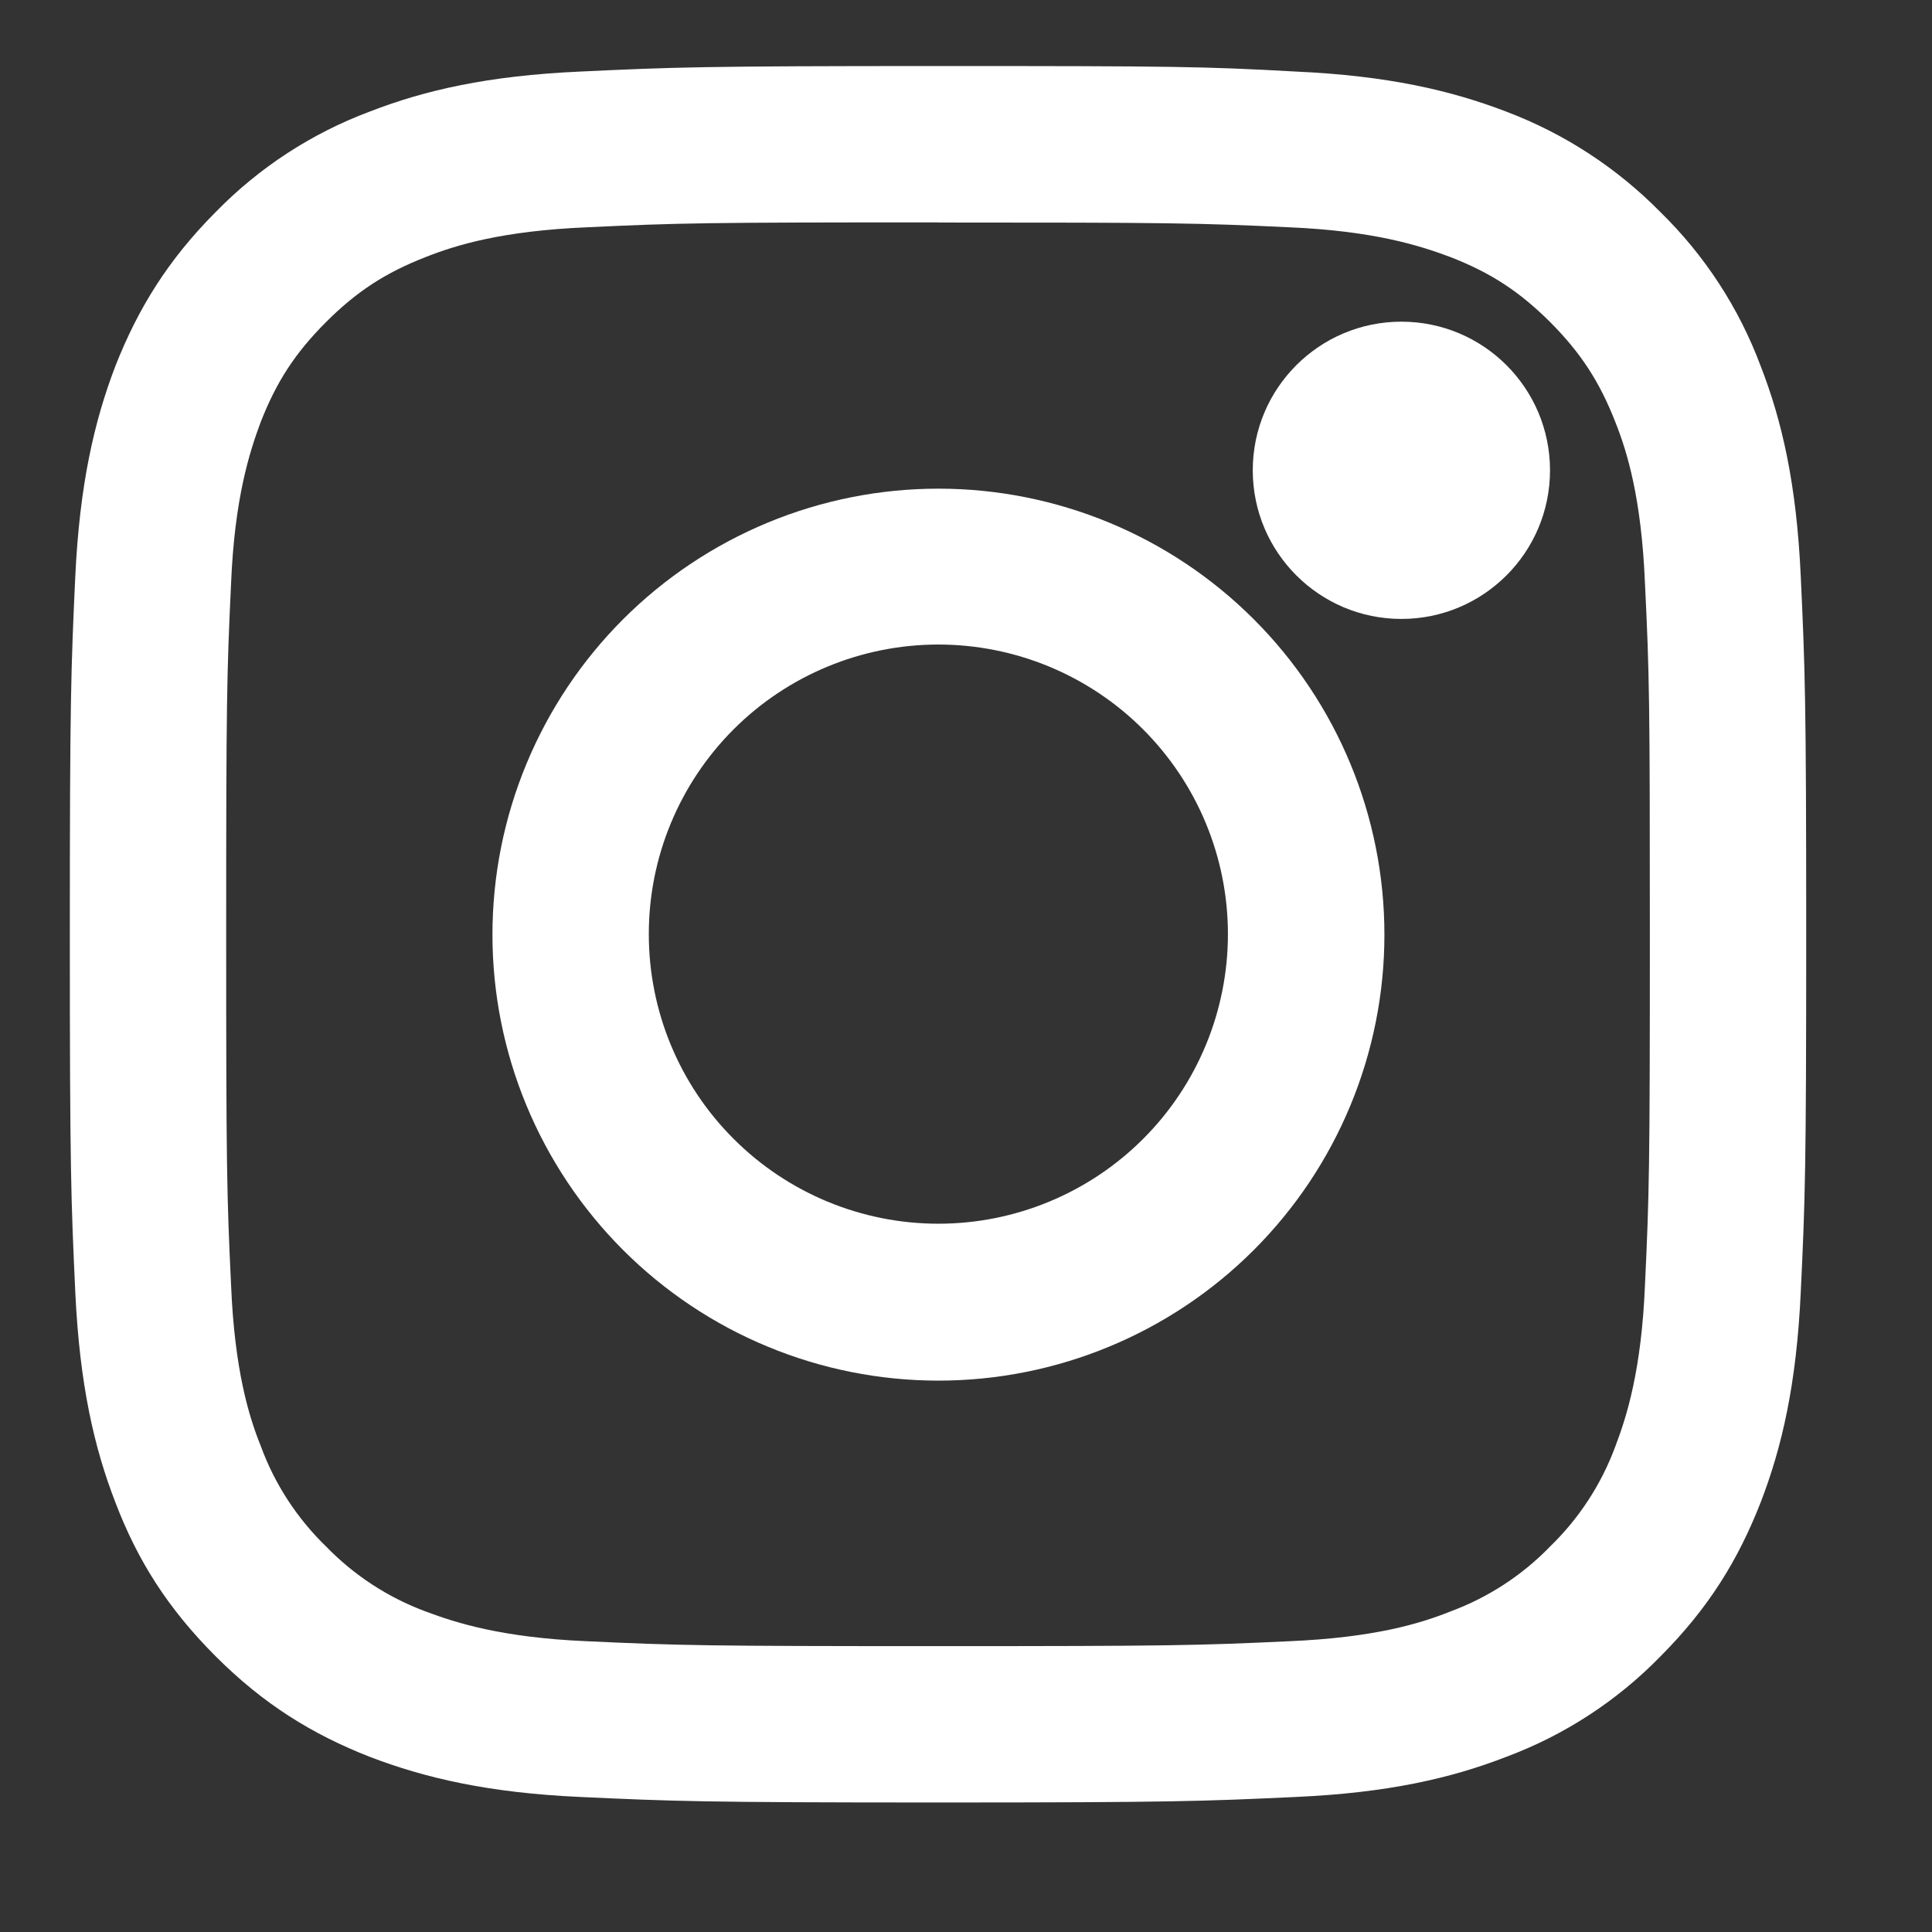 <svg width="28" height="28" viewBox="0 0 28 28" fill="none" xmlns="http://www.w3.org/2000/svg">
<rect x="0" y="0" width="28" height="28" fill="#333333" stroke="none"/>
<path fill-rule="evenodd" clip-rule="evenodd" d="M13.595 3.225C16.954 3.225 17.351 3.231 18.682 3.294C19.91 3.346 20.577 3.559 21.019 3.725C21.611 3.955 22.025 4.229 22.466 4.668C22.906 5.11 23.179 5.525 23.41 6.115C23.586 6.557 23.789 7.227 23.84 8.452C23.905 9.775 23.911 10.18 23.911 13.54C23.911 16.9 23.903 17.296 23.84 18.627C23.789 19.855 23.578 20.523 23.41 20.964C23.208 21.511 22.885 22.006 22.466 22.412C22.061 22.831 21.566 23.153 21.019 23.355C20.579 23.532 19.907 23.734 18.682 23.786C17.359 23.848 16.954 23.857 13.595 23.857C10.235 23.857 9.838 23.848 8.507 23.786C7.279 23.734 6.612 23.521 6.17 23.355C5.624 23.153 5.13 22.83 4.725 22.412C4.306 22.006 3.983 21.511 3.782 20.964C3.605 20.525 3.4 19.853 3.349 18.627C3.286 17.305 3.278 16.9 3.278 13.54C3.278 10.18 3.286 9.783 3.349 8.452C3.4 7.225 3.614 6.557 3.779 6.115C4.01 5.525 4.283 5.11 4.725 4.668C5.164 4.229 5.58 3.955 6.17 3.725C6.612 3.55 7.282 3.346 8.507 3.294C9.838 3.231 10.235 3.223 13.595 3.223V3.225ZM13.595 0.957C10.174 0.957 9.75 0.974 8.41 1.037C7.07 1.097 6.153 1.308 5.356 1.618C4.515 1.933 3.754 2.429 3.127 3.072C2.431 3.77 2 4.474 1.673 5.303C1.365 6.107 1.154 7.024 1.091 8.355C1.029 9.695 1.012 10.128 1.012 13.54C1.012 16.962 1.029 17.384 1.091 18.724C1.154 20.068 1.365 20.981 1.673 21.776C1.99 22.605 2.422 23.301 3.129 24.008C3.825 24.703 4.529 25.136 5.358 25.461C6.162 25.769 7.079 25.983 8.41 26.043C9.75 26.105 10.183 26.123 13.595 26.123C17.008 26.123 17.439 26.105 18.779 26.043C20.121 25.983 21.038 25.769 21.831 25.461C22.673 25.147 23.435 24.651 24.062 24.008C24.767 23.301 25.191 22.605 25.516 21.776C25.826 20.973 26.037 20.057 26.098 18.724C26.162 17.384 26.177 16.951 26.177 13.54C26.177 10.12 26.16 9.695 26.098 8.355C26.037 7.014 25.826 6.098 25.516 5.303C25.202 4.462 24.705 3.7 24.062 3.072C23.432 2.432 22.671 1.936 21.831 1.618C21.027 1.31 20.112 1.097 18.779 1.037C17.448 0.963 17.017 0.957 13.595 0.957Z" fill="white"/>
<path fill-rule="evenodd" clip-rule="evenodd" d="M13.6 7.082C12.752 7.082 11.911 7.249 11.127 7.574C10.343 7.899 9.63 8.375 9.03 8.975C8.43 9.575 7.954 10.288 7.629 11.072C7.304 11.856 7.137 12.697 7.137 13.546C7.137 14.395 7.304 15.235 7.629 16.019C7.954 16.803 8.43 17.516 9.03 18.116C9.63 18.716 10.343 19.193 11.127 19.517C11.911 19.842 12.752 20.009 13.6 20.009C15.315 20.009 16.959 19.328 18.171 18.116C19.383 16.904 20.064 15.26 20.064 13.546C20.064 11.831 19.383 10.187 18.171 8.975C16.959 7.763 15.315 7.082 13.6 7.082V7.082ZM13.6 17.735C12.487 17.735 11.42 17.293 10.633 16.506C9.845 15.72 9.403 14.652 9.403 13.539C9.402 12.426 9.844 11.359 10.631 10.571C11.418 9.784 12.485 9.342 13.598 9.341C14.711 9.341 15.779 9.783 16.566 10.57C17.353 11.357 17.796 12.424 17.796 13.537C17.796 14.65 17.355 15.718 16.568 16.505C15.781 17.292 14.713 17.735 13.6 17.735V17.735Z" fill="white"/>
<path d="M20.31 8.97C21.5 8.97 22.464 8.005 22.464 6.816C22.464 5.626 21.5 4.662 20.31 4.662C19.121 4.662 18.156 5.626 18.156 6.816C18.156 8.005 19.121 8.97 20.31 8.97Z" fill="white"/>
</svg>
